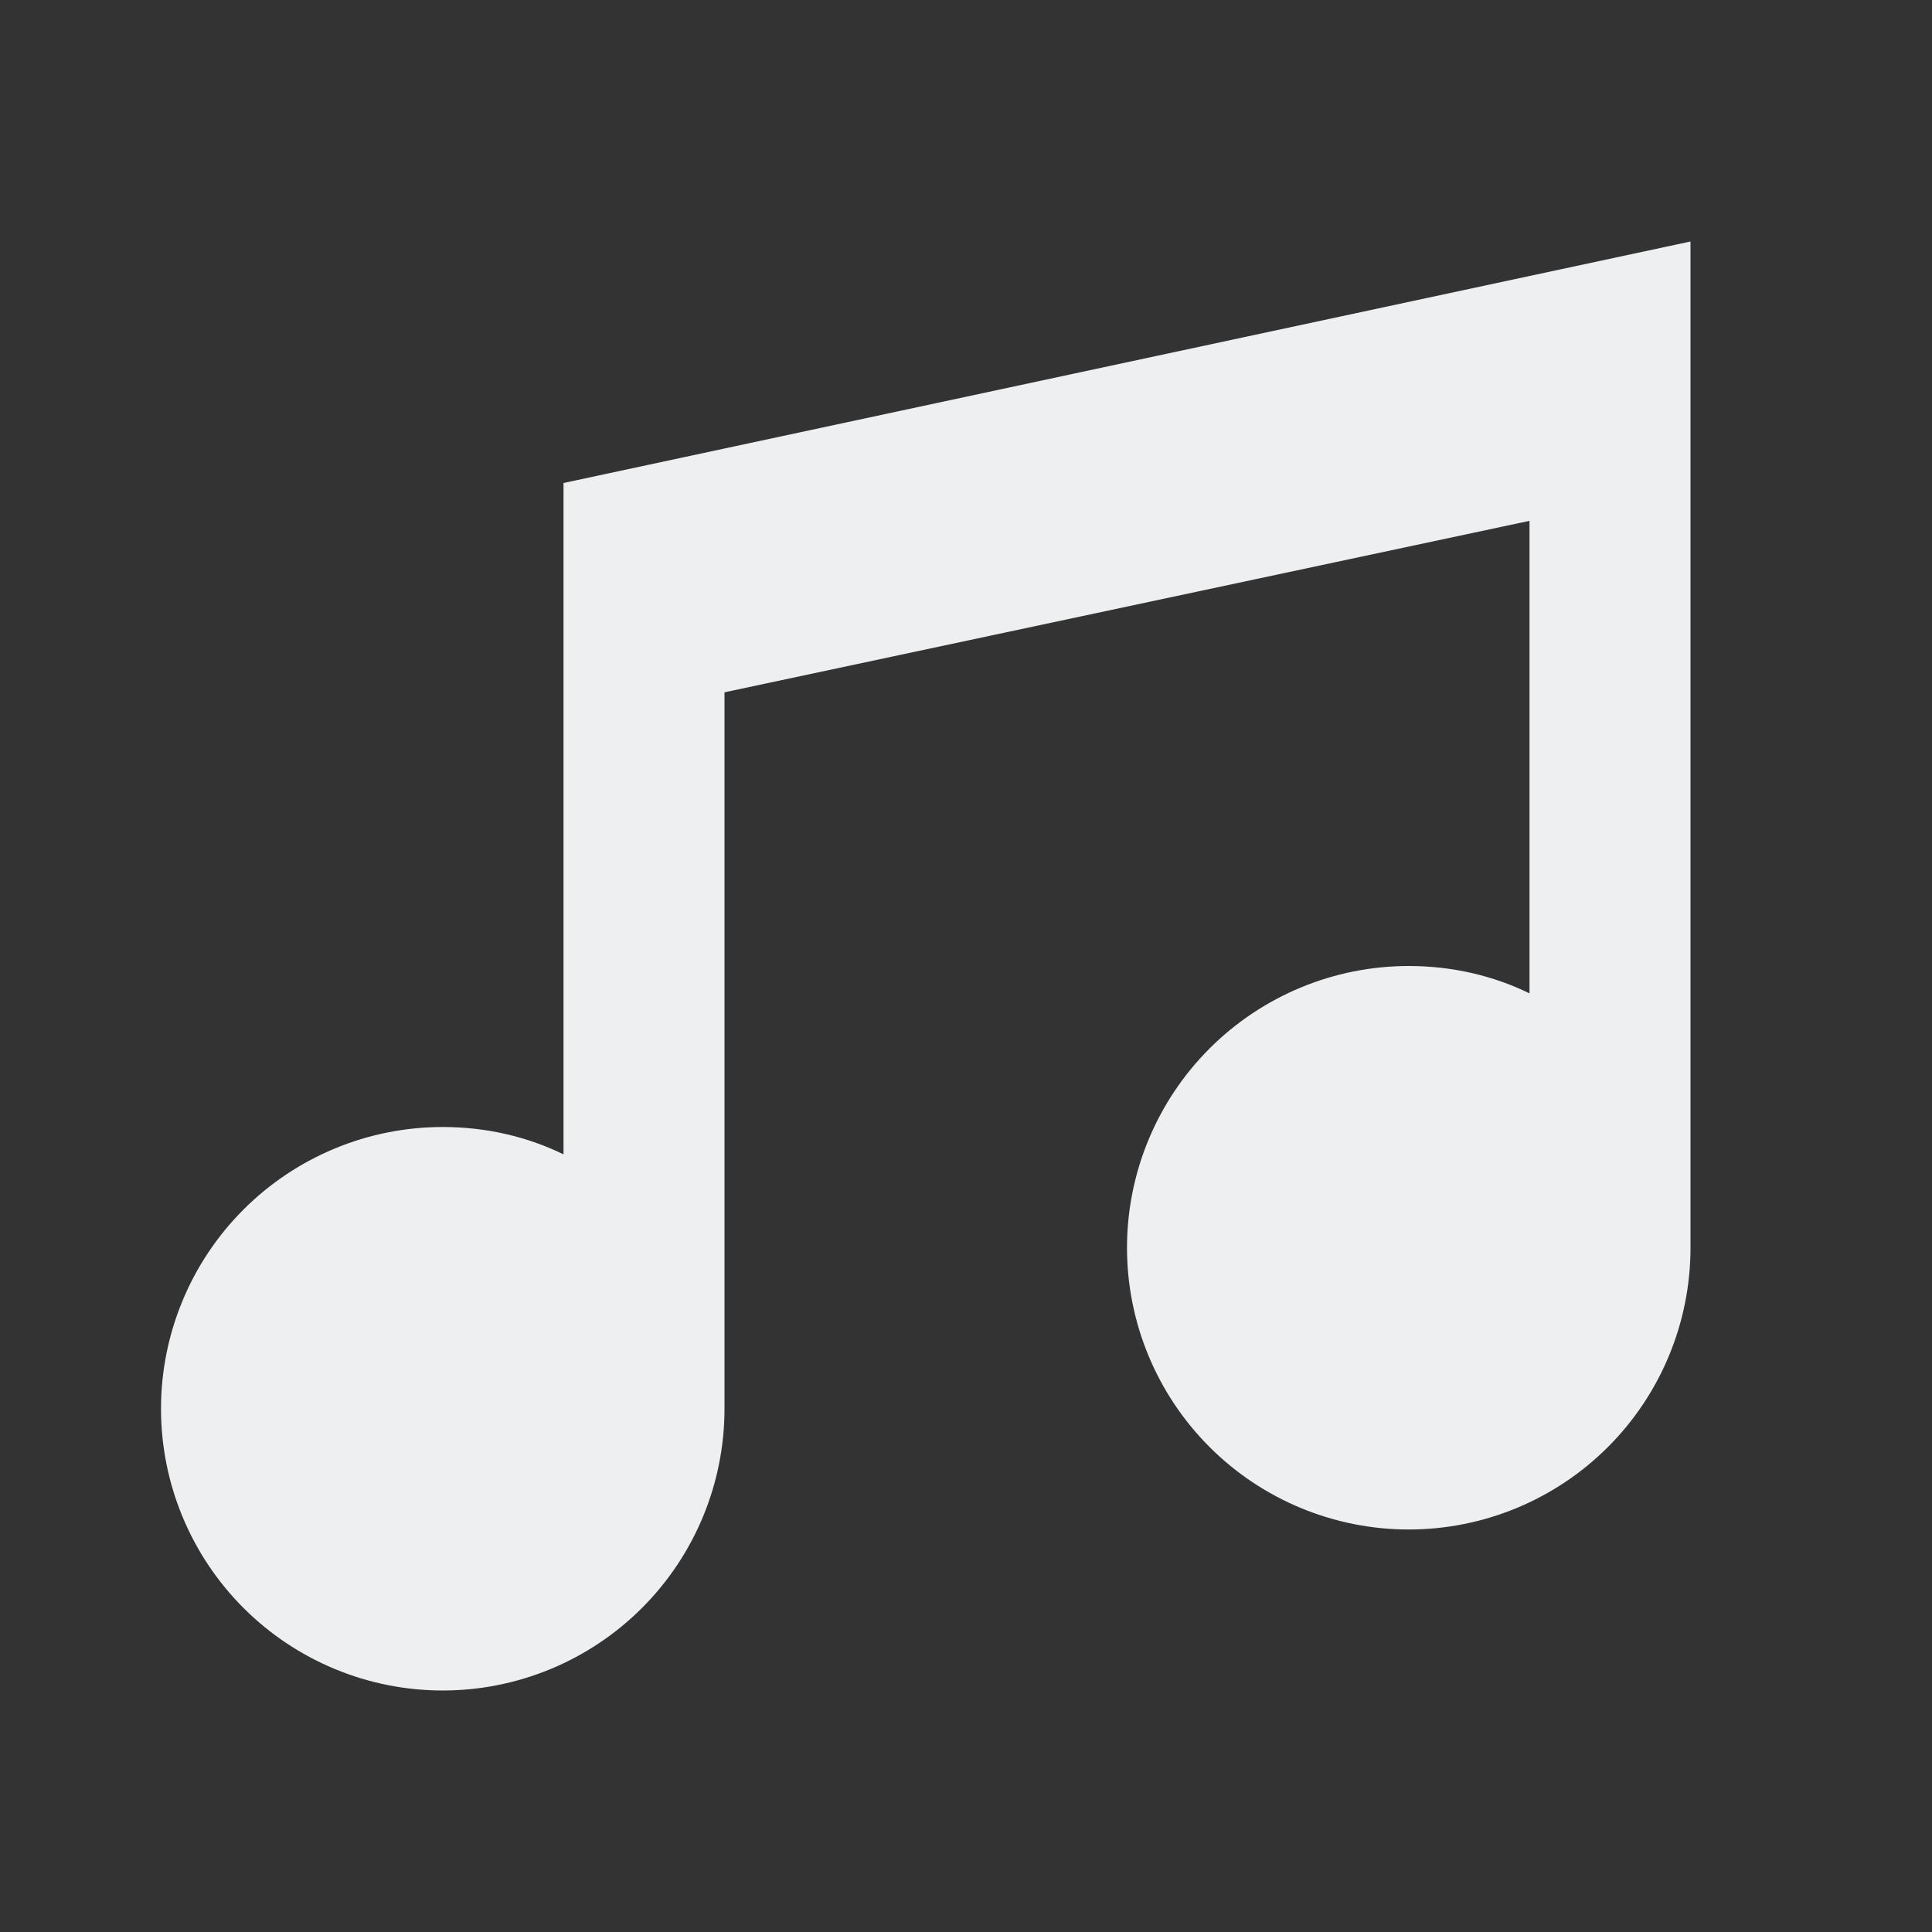 <svg width="200" height="200" viewBox="0 0 200 200" fill="none" xmlns="http://www.w3.org/2000/svg">
<rect x="0" y="0" width="200" height="200" fill="#333333" stroke="none"/>
<path d="M175 25V129.167C175 136.902 171.927 144.321 166.457 149.791C160.988 155.26 153.569 158.333 145.833 158.333C138.098 158.333 130.679 155.26 125.209 149.791C119.74 144.321 116.667 136.902 116.667 129.167C116.667 121.431 119.74 114.013 125.209 108.543C130.679 103.073 138.098 100 145.833 100C150.333 100 154.583 101 158.333 102.833V53.917L75 71.667V145.833C75 153.569 71.927 160.987 66.457 166.457C60.987 171.927 53.569 175 45.833 175C38.098 175 30.679 171.927 25.209 166.457C19.74 160.987 16.667 153.569 16.667 145.833C16.667 138.098 19.74 130.679 25.209 125.209C30.679 119.74 38.098 116.667 45.833 116.667C50.333 116.667 54.583 117.667 58.333 119.5V50L175 25Z" fill="#EDEFF0"/>
</svg>

